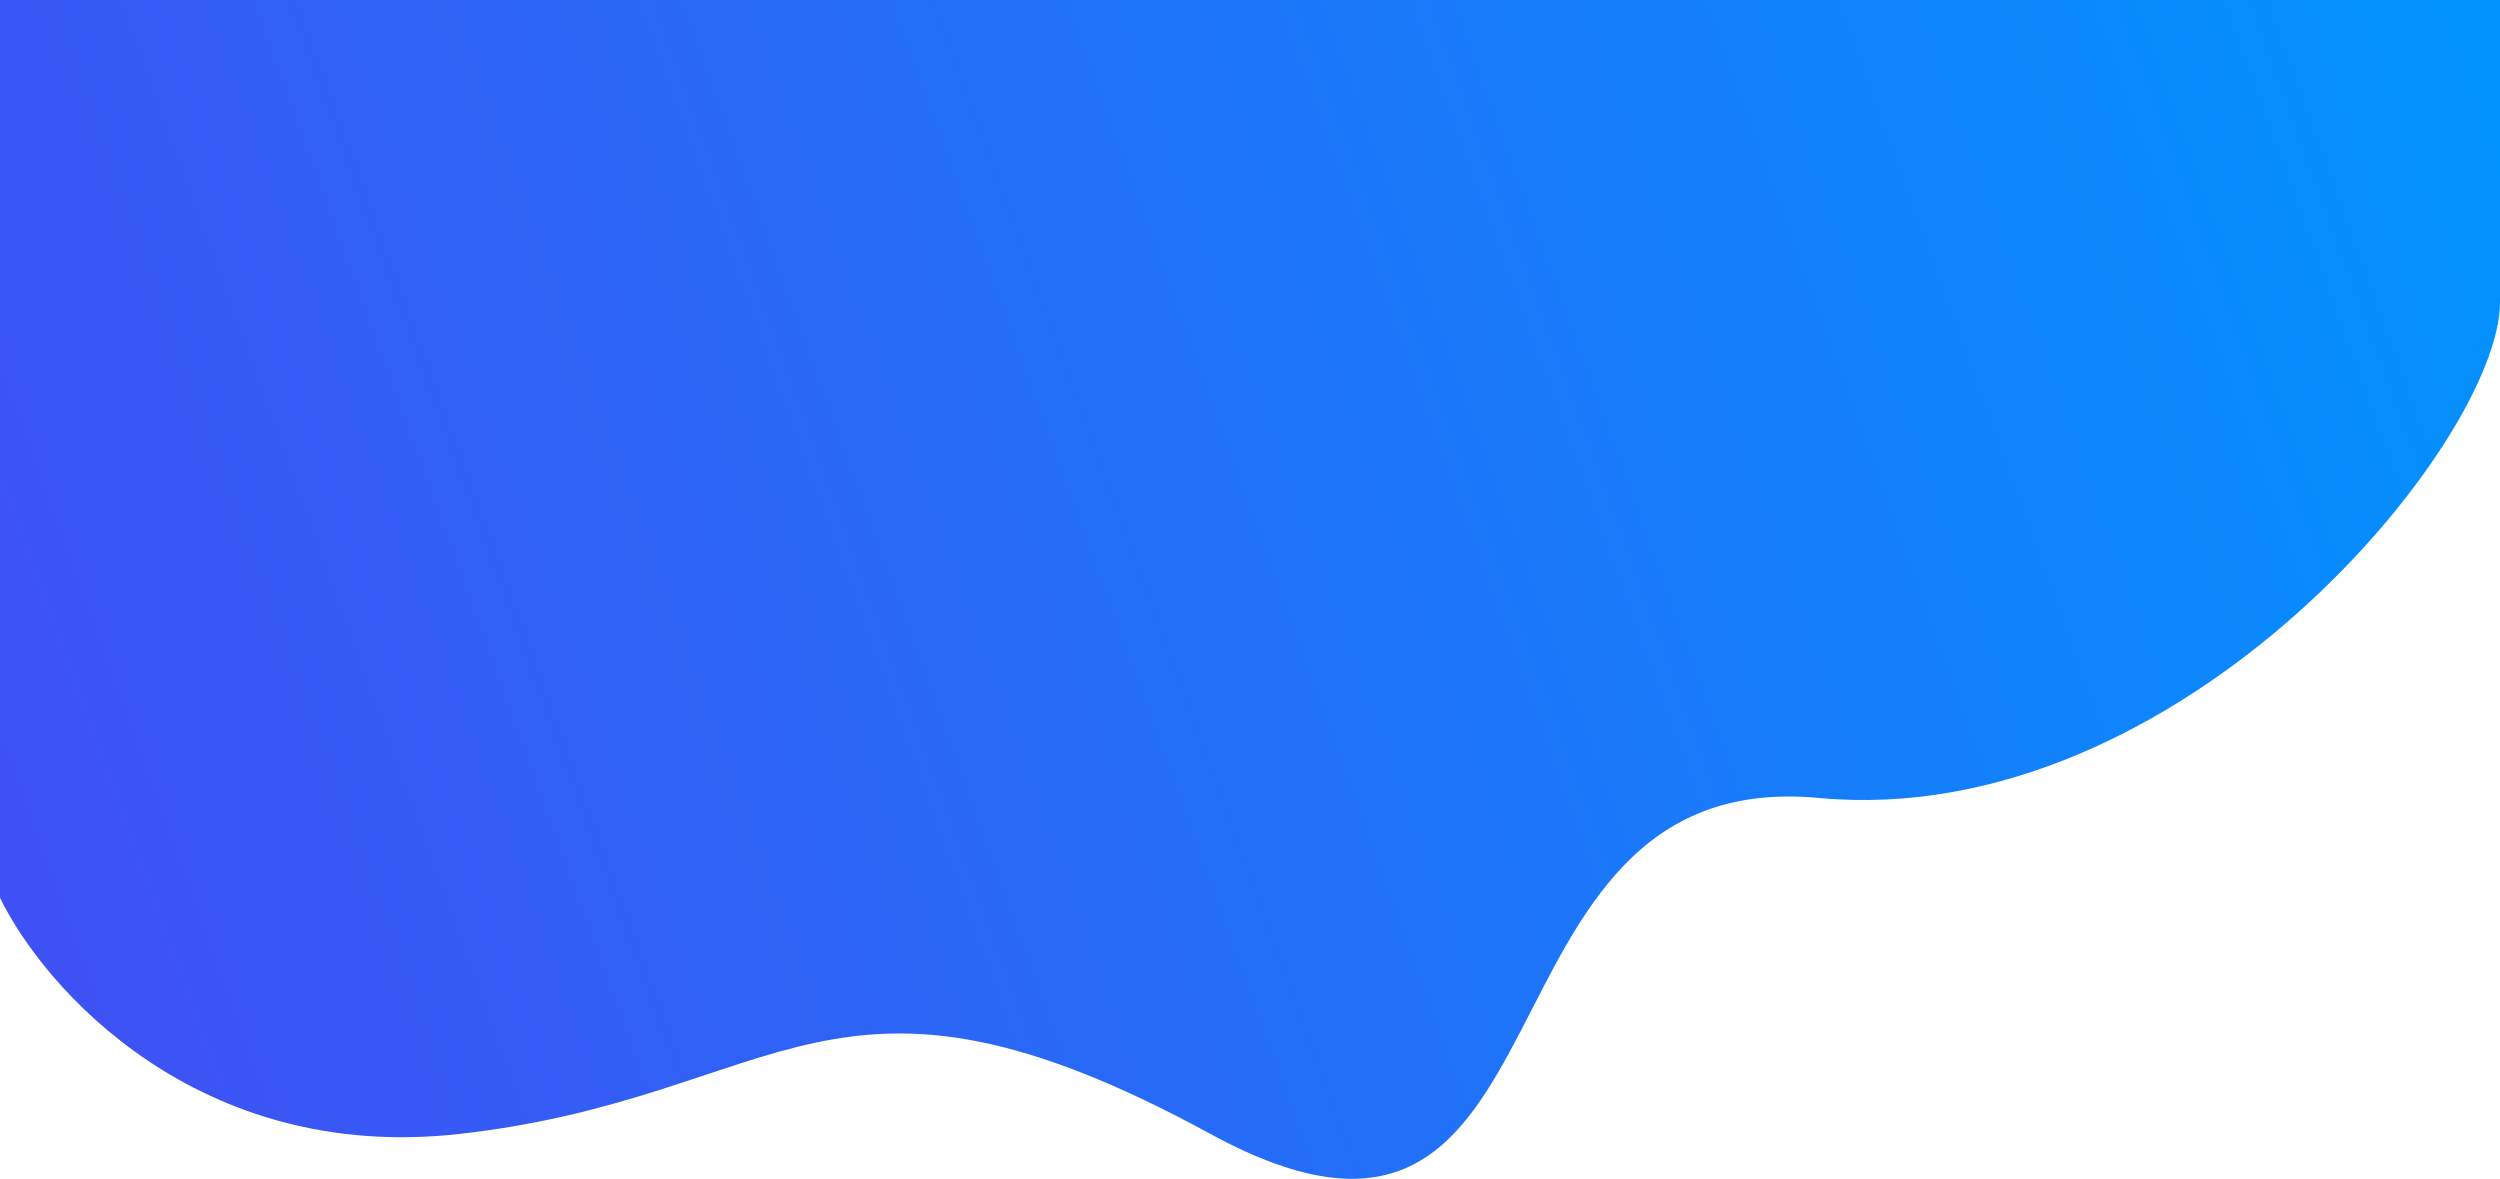 <svg width="1440" height="679" viewBox="0 0 1440 679" fill="none" xmlns="http://www.w3.org/2000/svg">
<path d="M264.408 653.17C114.06 669.975 25.491 569.482 0 517.135V-2H1440V174.046C1440 254.067 1256.56 479.125 1047.64 459.62C838.709 440.115 915.682 772.201 697.258 653.17C478.834 534.139 452.343 632.165 264.408 653.17Z" fill="url(#paint0_linear_77_7)"/>
<defs>
<linearGradient id="paint0_linear_77_7" x1="1440" y1="-2" x2="1.66967e-05" y2="519.5" gradientUnits="userSpaceOnUse">
<stop stop-color="#0193FD"/>
<stop offset="1" stop-color="#3F51F4"/>
</linearGradient>
</defs>
</svg>
